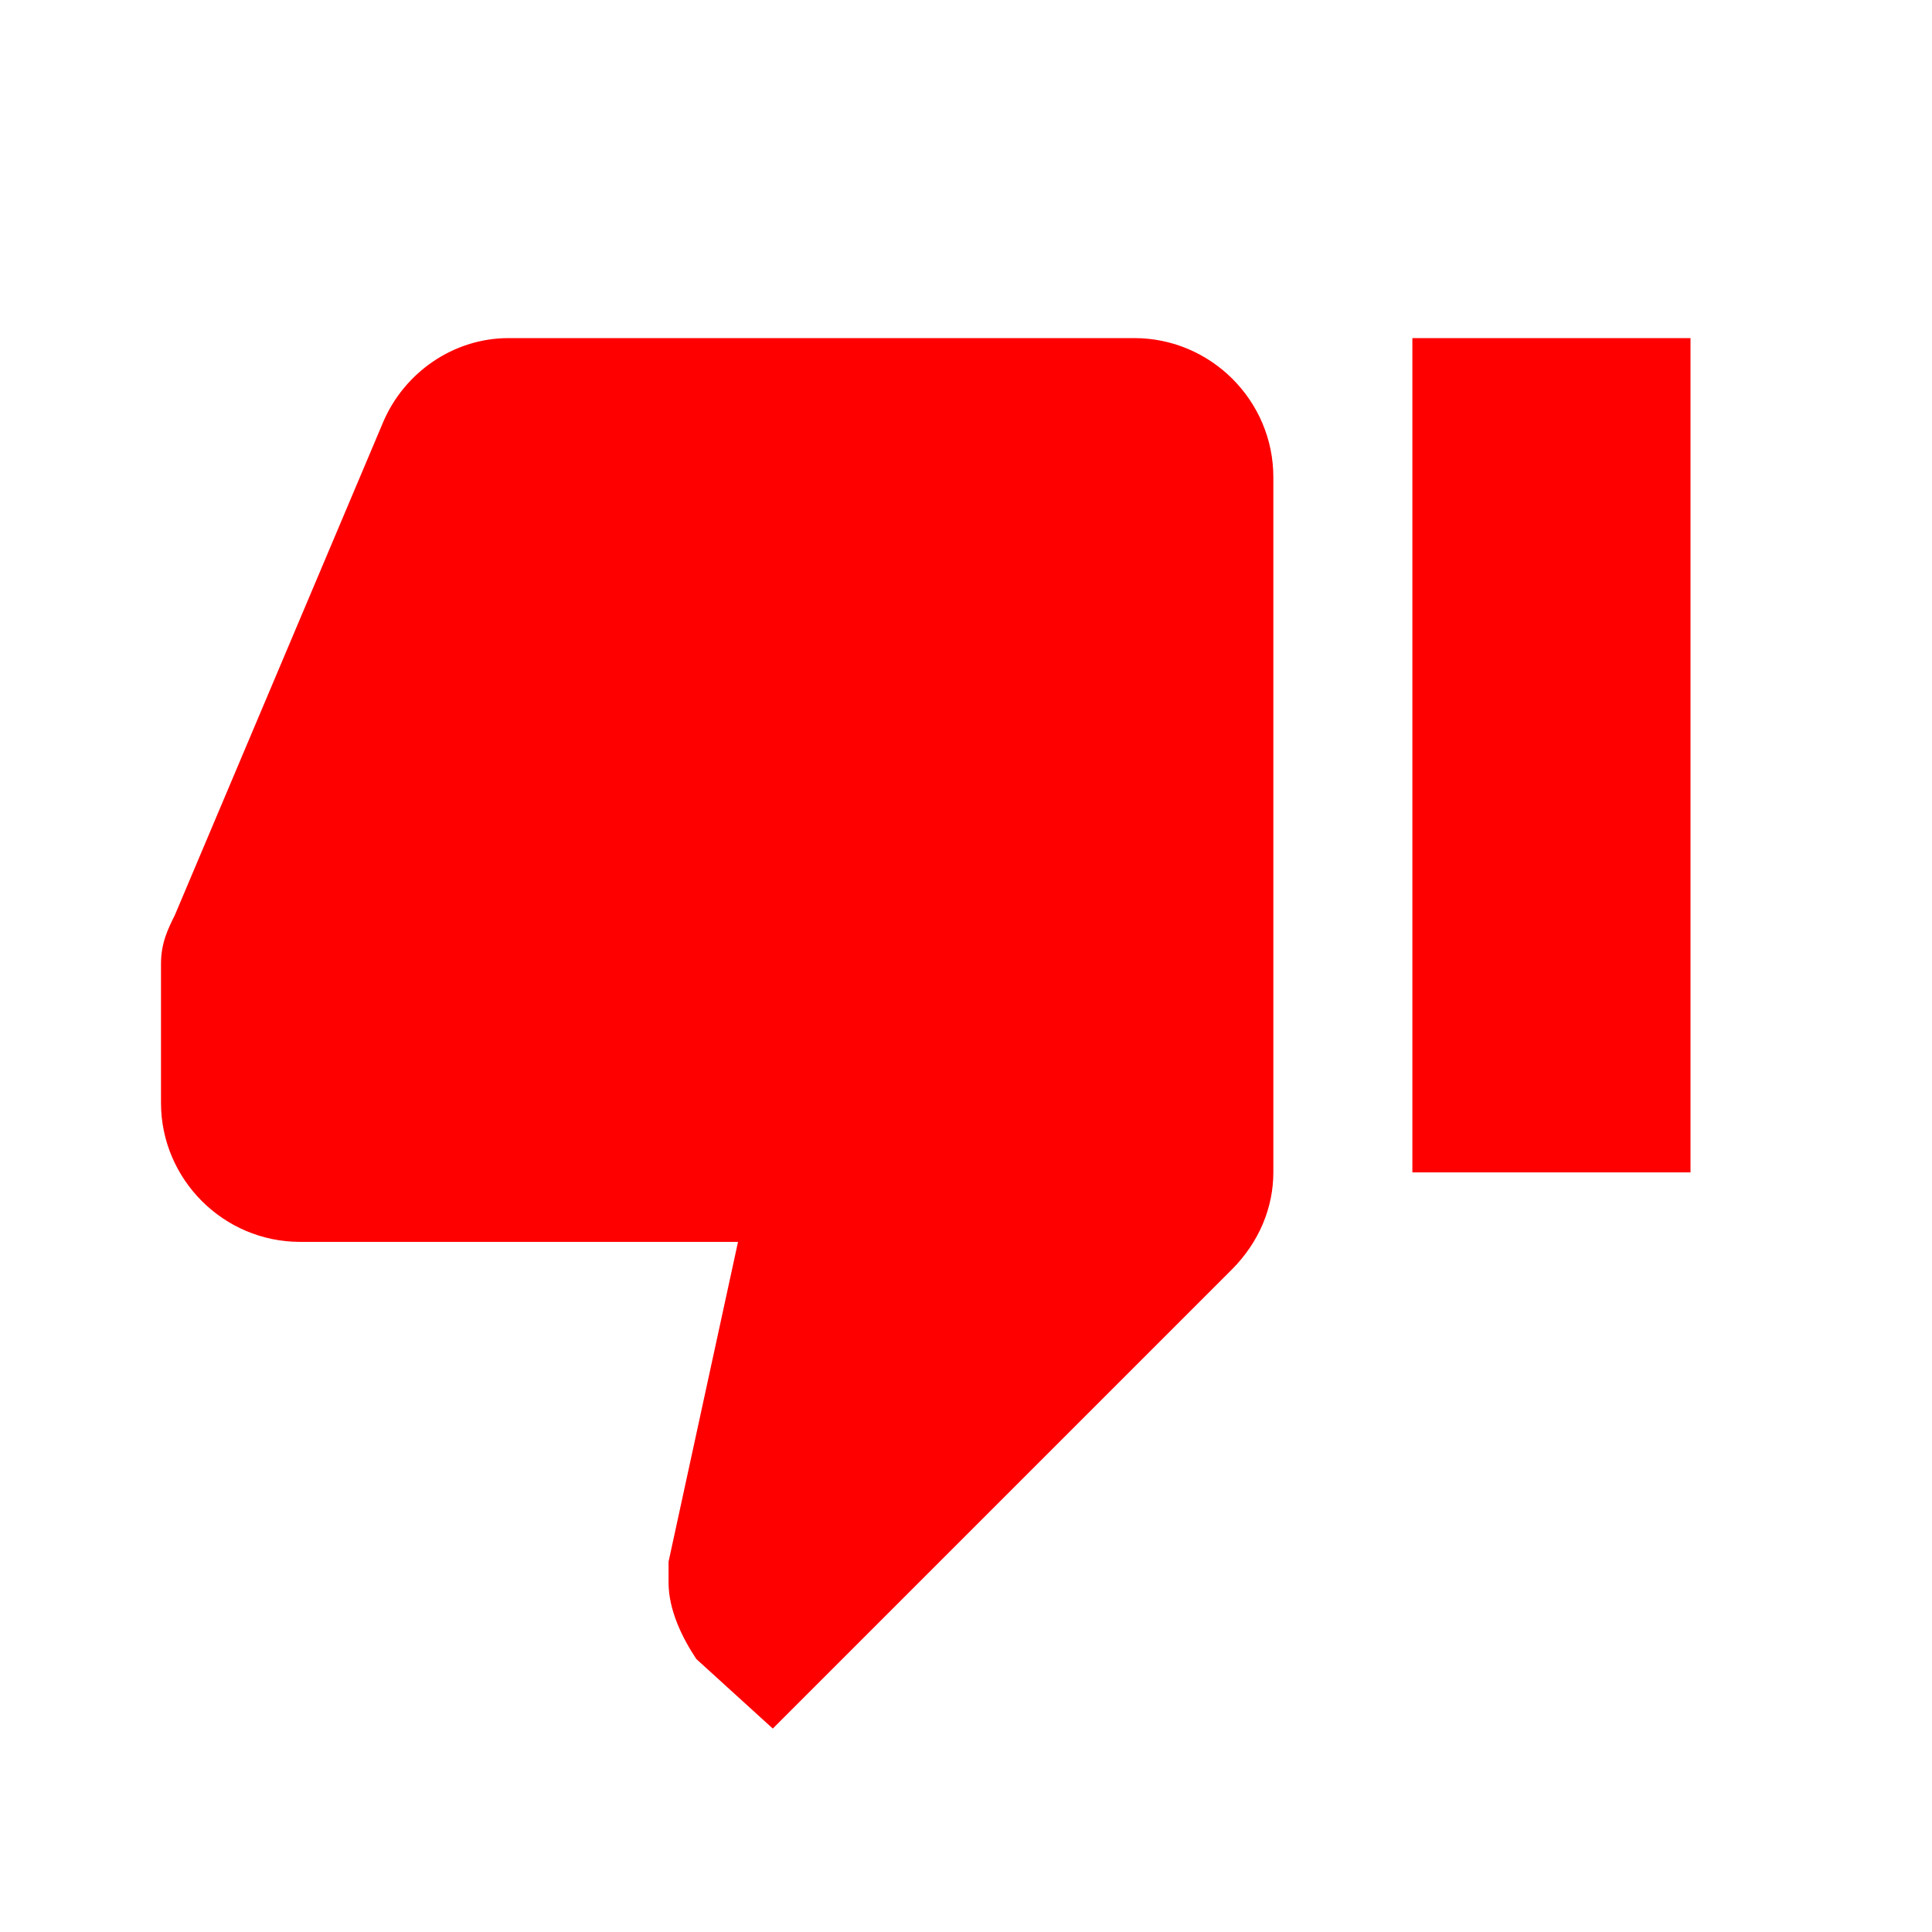 <svg xmlns="http://www.w3.org/2000/svg" viewBox="0 0 24 24" width="24" height="24"><path fill="#f00" d="M14.091 4.2H6.318c-.691 0-1.295.432-1.555 1.036l-2.591 6.132c-.086.173-.172.346-.172.605V13.7c0 .95.777 1.727 1.727 1.727h5.441L8.305 19.4v.259c0 .345.173.691.345.95l.95.864 5.7-5.7c.345-.345.518-.777.518-1.209V5.927c0-.95-.777-1.727-1.727-1.727zm3.454 0v10.364H21V4.2h-3.455z" id="thumb-down"></path></svg>